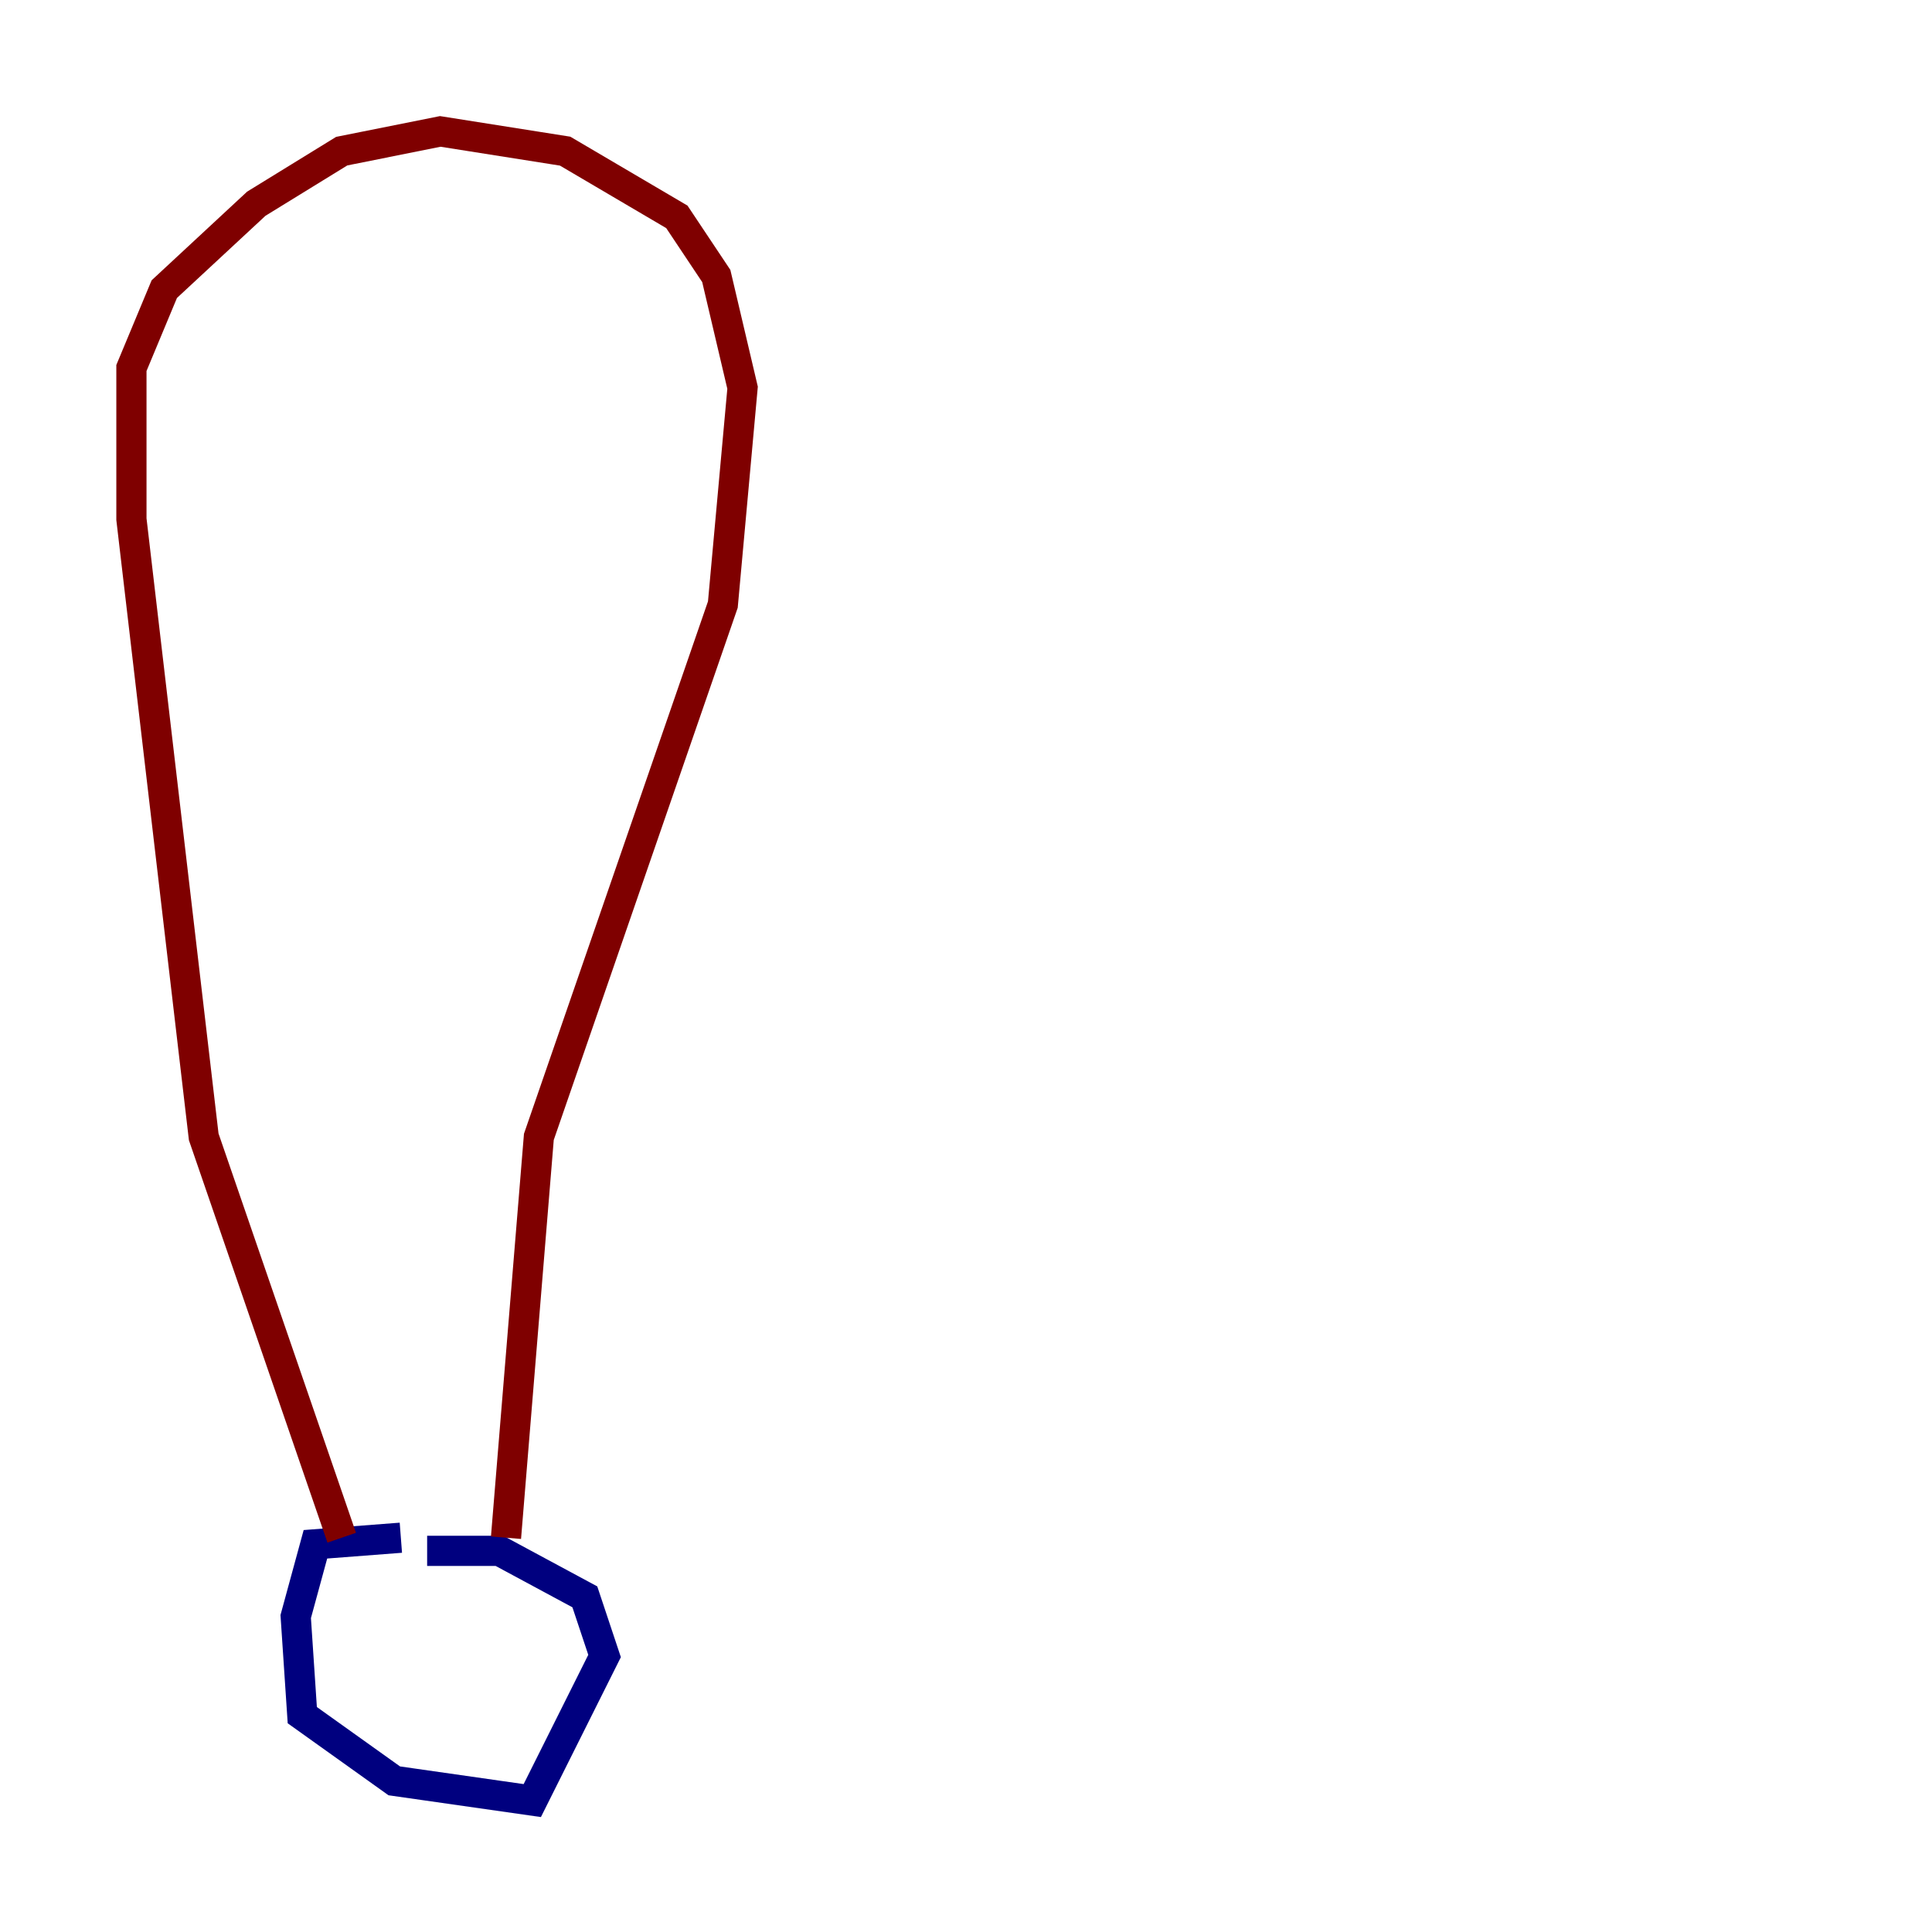 <?xml version="1.0" encoding="utf-8" ?>
<svg baseProfile="tiny" height="128" version="1.2" viewBox="0,0,128,128" width="128" xmlns="http://www.w3.org/2000/svg" xmlns:ev="http://www.w3.org/2001/xml-events" xmlns:xlink="http://www.w3.org/1999/xlink"><defs /><polyline fill="none" points="26.558,101.878 20.898,102.313 19.592,107.102 20.027,113.633 26.122,117.986 35.265,119.293 40.054,109.714 38.748,105.796 33.088,102.748 28.299,102.748" stroke="#00007f" stroke-width="2" /><polyline fill="none" points="22.64,101.878 13.497,75.32 8.707,34.395 8.707,24.381 10.884,19.157 16.98,13.497 22.64,10.014 29.17,8.707 37.442,10.014 44.843,14.367 47.456,18.286 49.197,25.687 47.891,40.054 35.701,75.32 33.524,101.878" stroke="#7f0000" stroke-width="2" /></svg>
